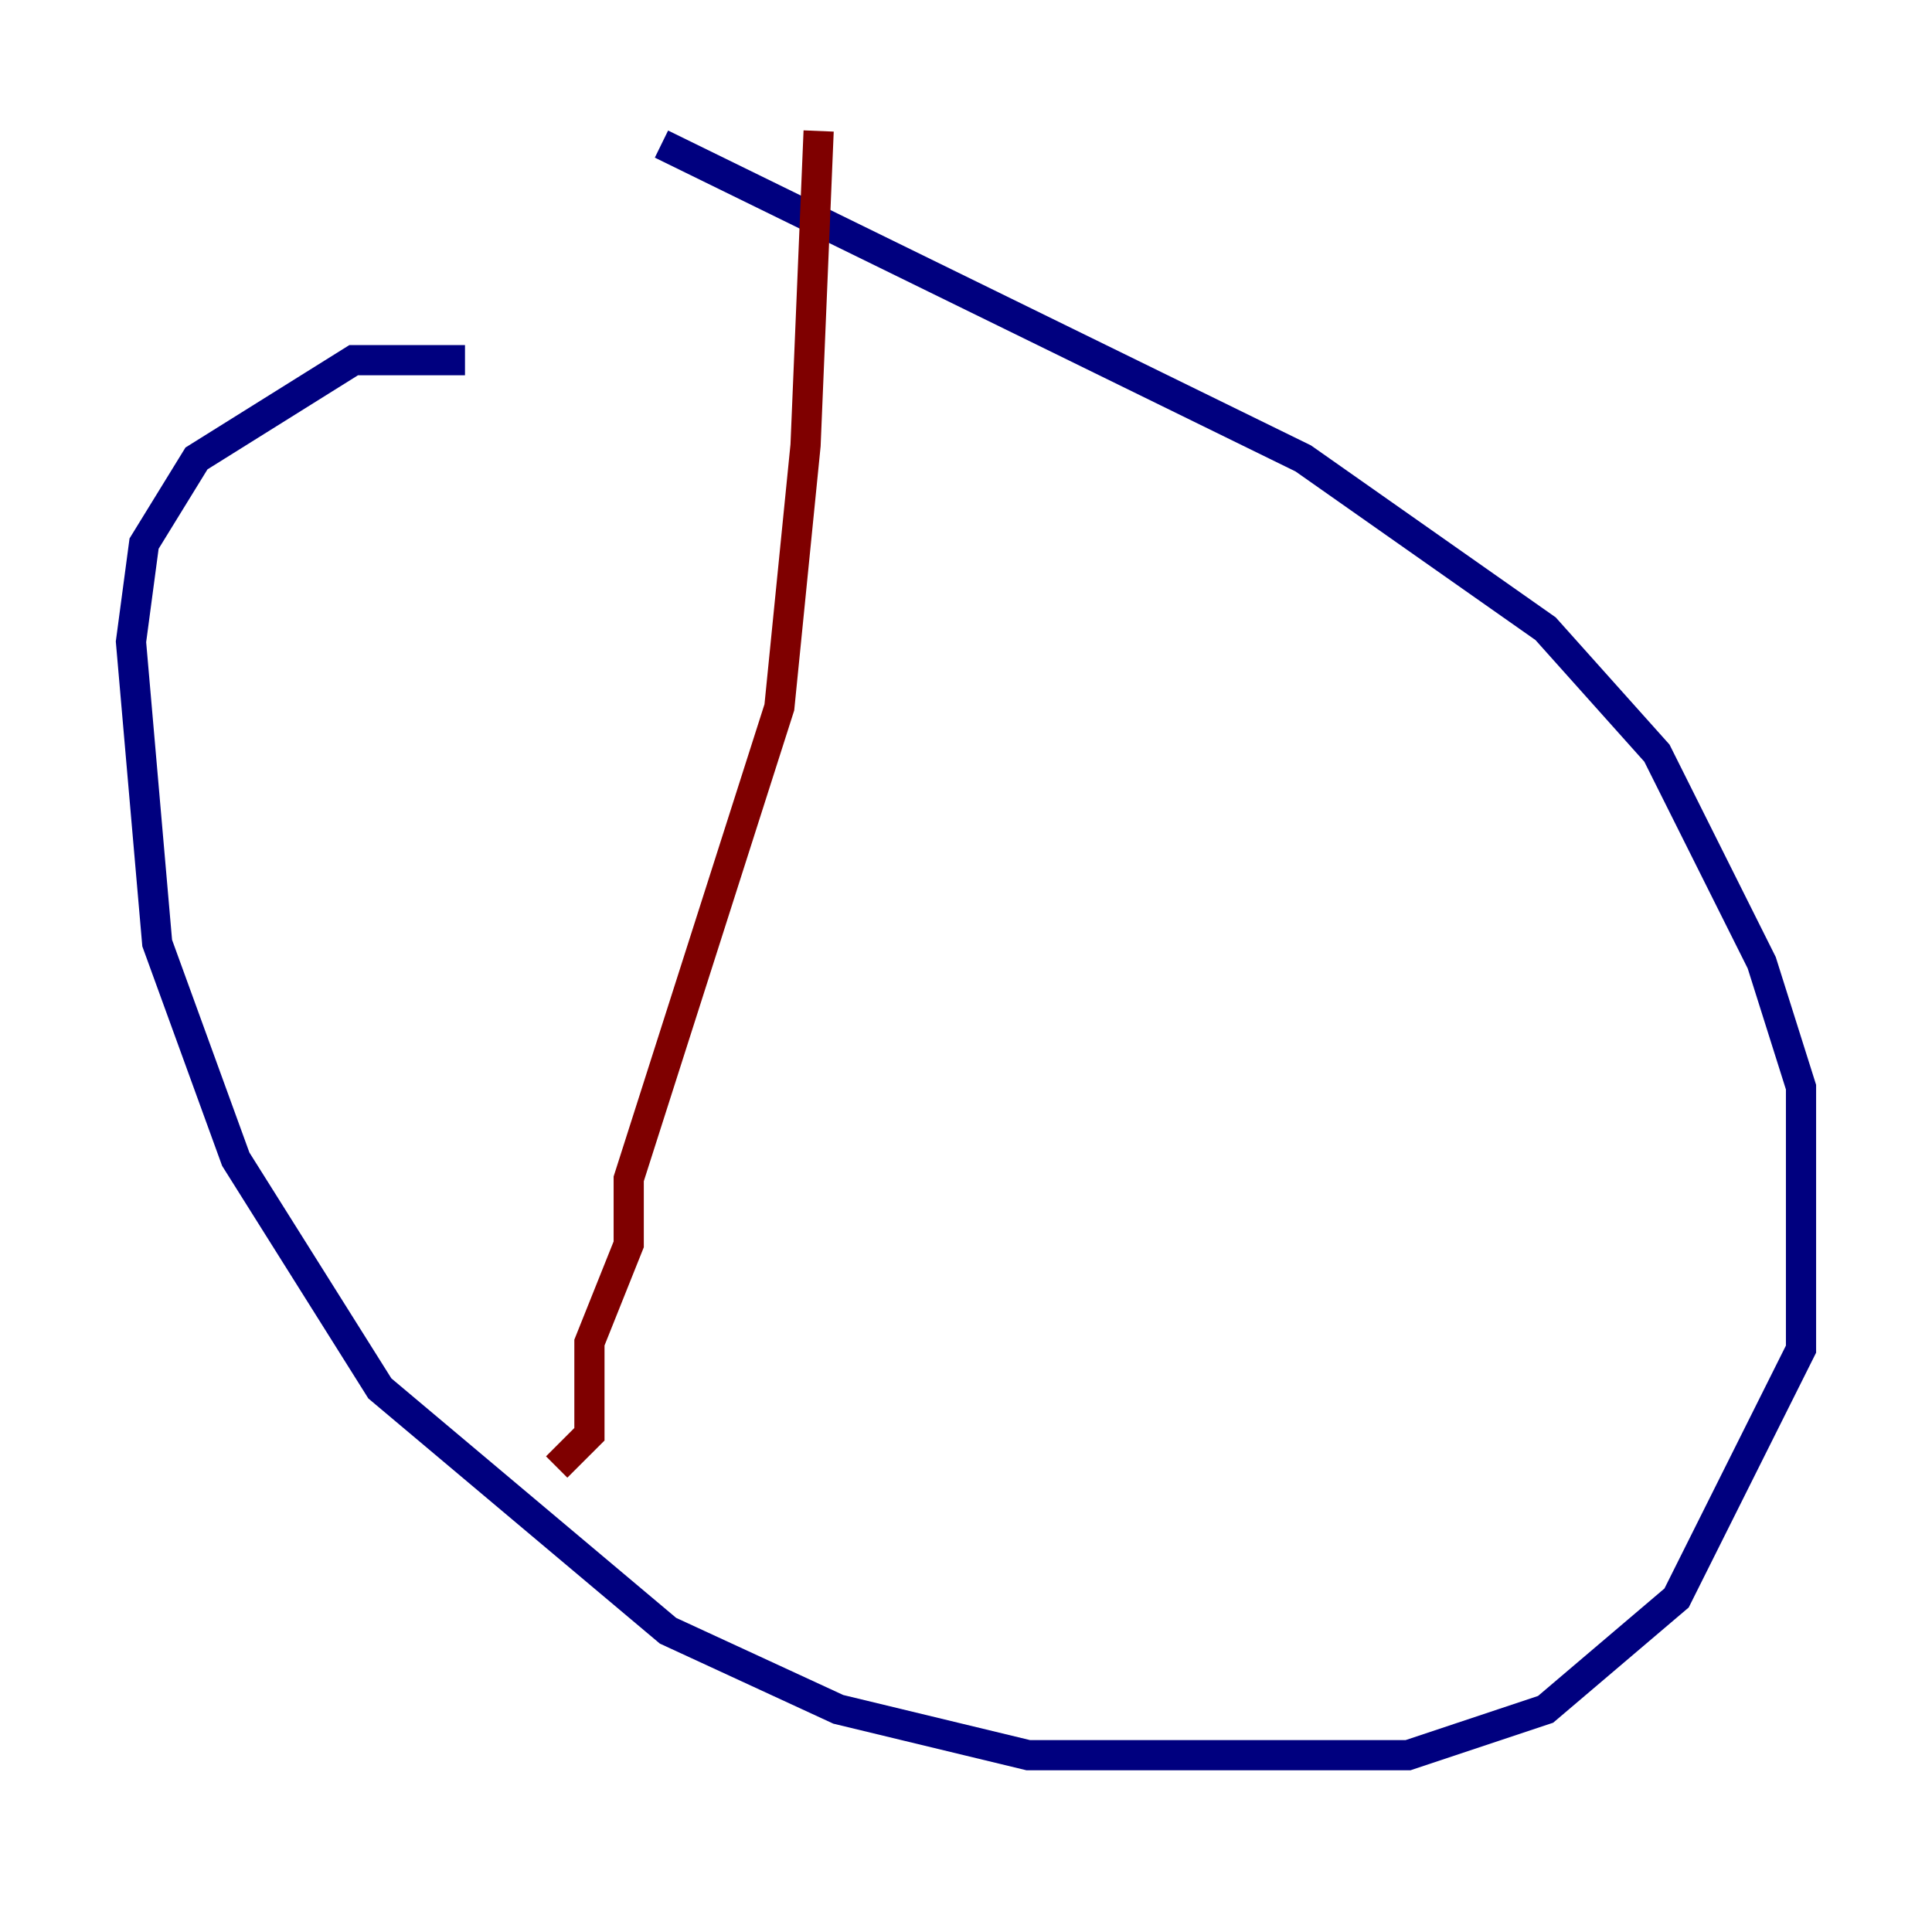 <?xml version="1.0" encoding="utf-8" ?>
<svg baseProfile="tiny" height="128" version="1.2" viewBox="0,0,128,128" width="128" xmlns="http://www.w3.org/2000/svg" xmlns:ev="http://www.w3.org/2001/xml-events" xmlns:xlink="http://www.w3.org/1999/xlink"><defs /><polyline fill="none" points="30.807,23.864 23.43,23.864 13.017,30.373 9.546,36.014 8.678,42.522 10.414,62.481 15.62,76.8 25.166,91.986 44.258,108.041 55.539,113.248 68.122,116.285 93.288,116.285 102.4,113.248 111.078,105.871 119.322,89.383 119.322,72.027 116.719,63.783 109.776,49.898 102.4,41.654 86.346,30.373 43.824,9.546" stroke="#00007f" stroke-width="2" /><polyline fill="none" points="54.237,8.678 53.37,29.505 51.634,46.861 41.654,78.102 41.654,82.441 39.051,88.949 39.051,95.024 36.881,97.193" stroke="#7f0000" stroke-width="2" /></svg>